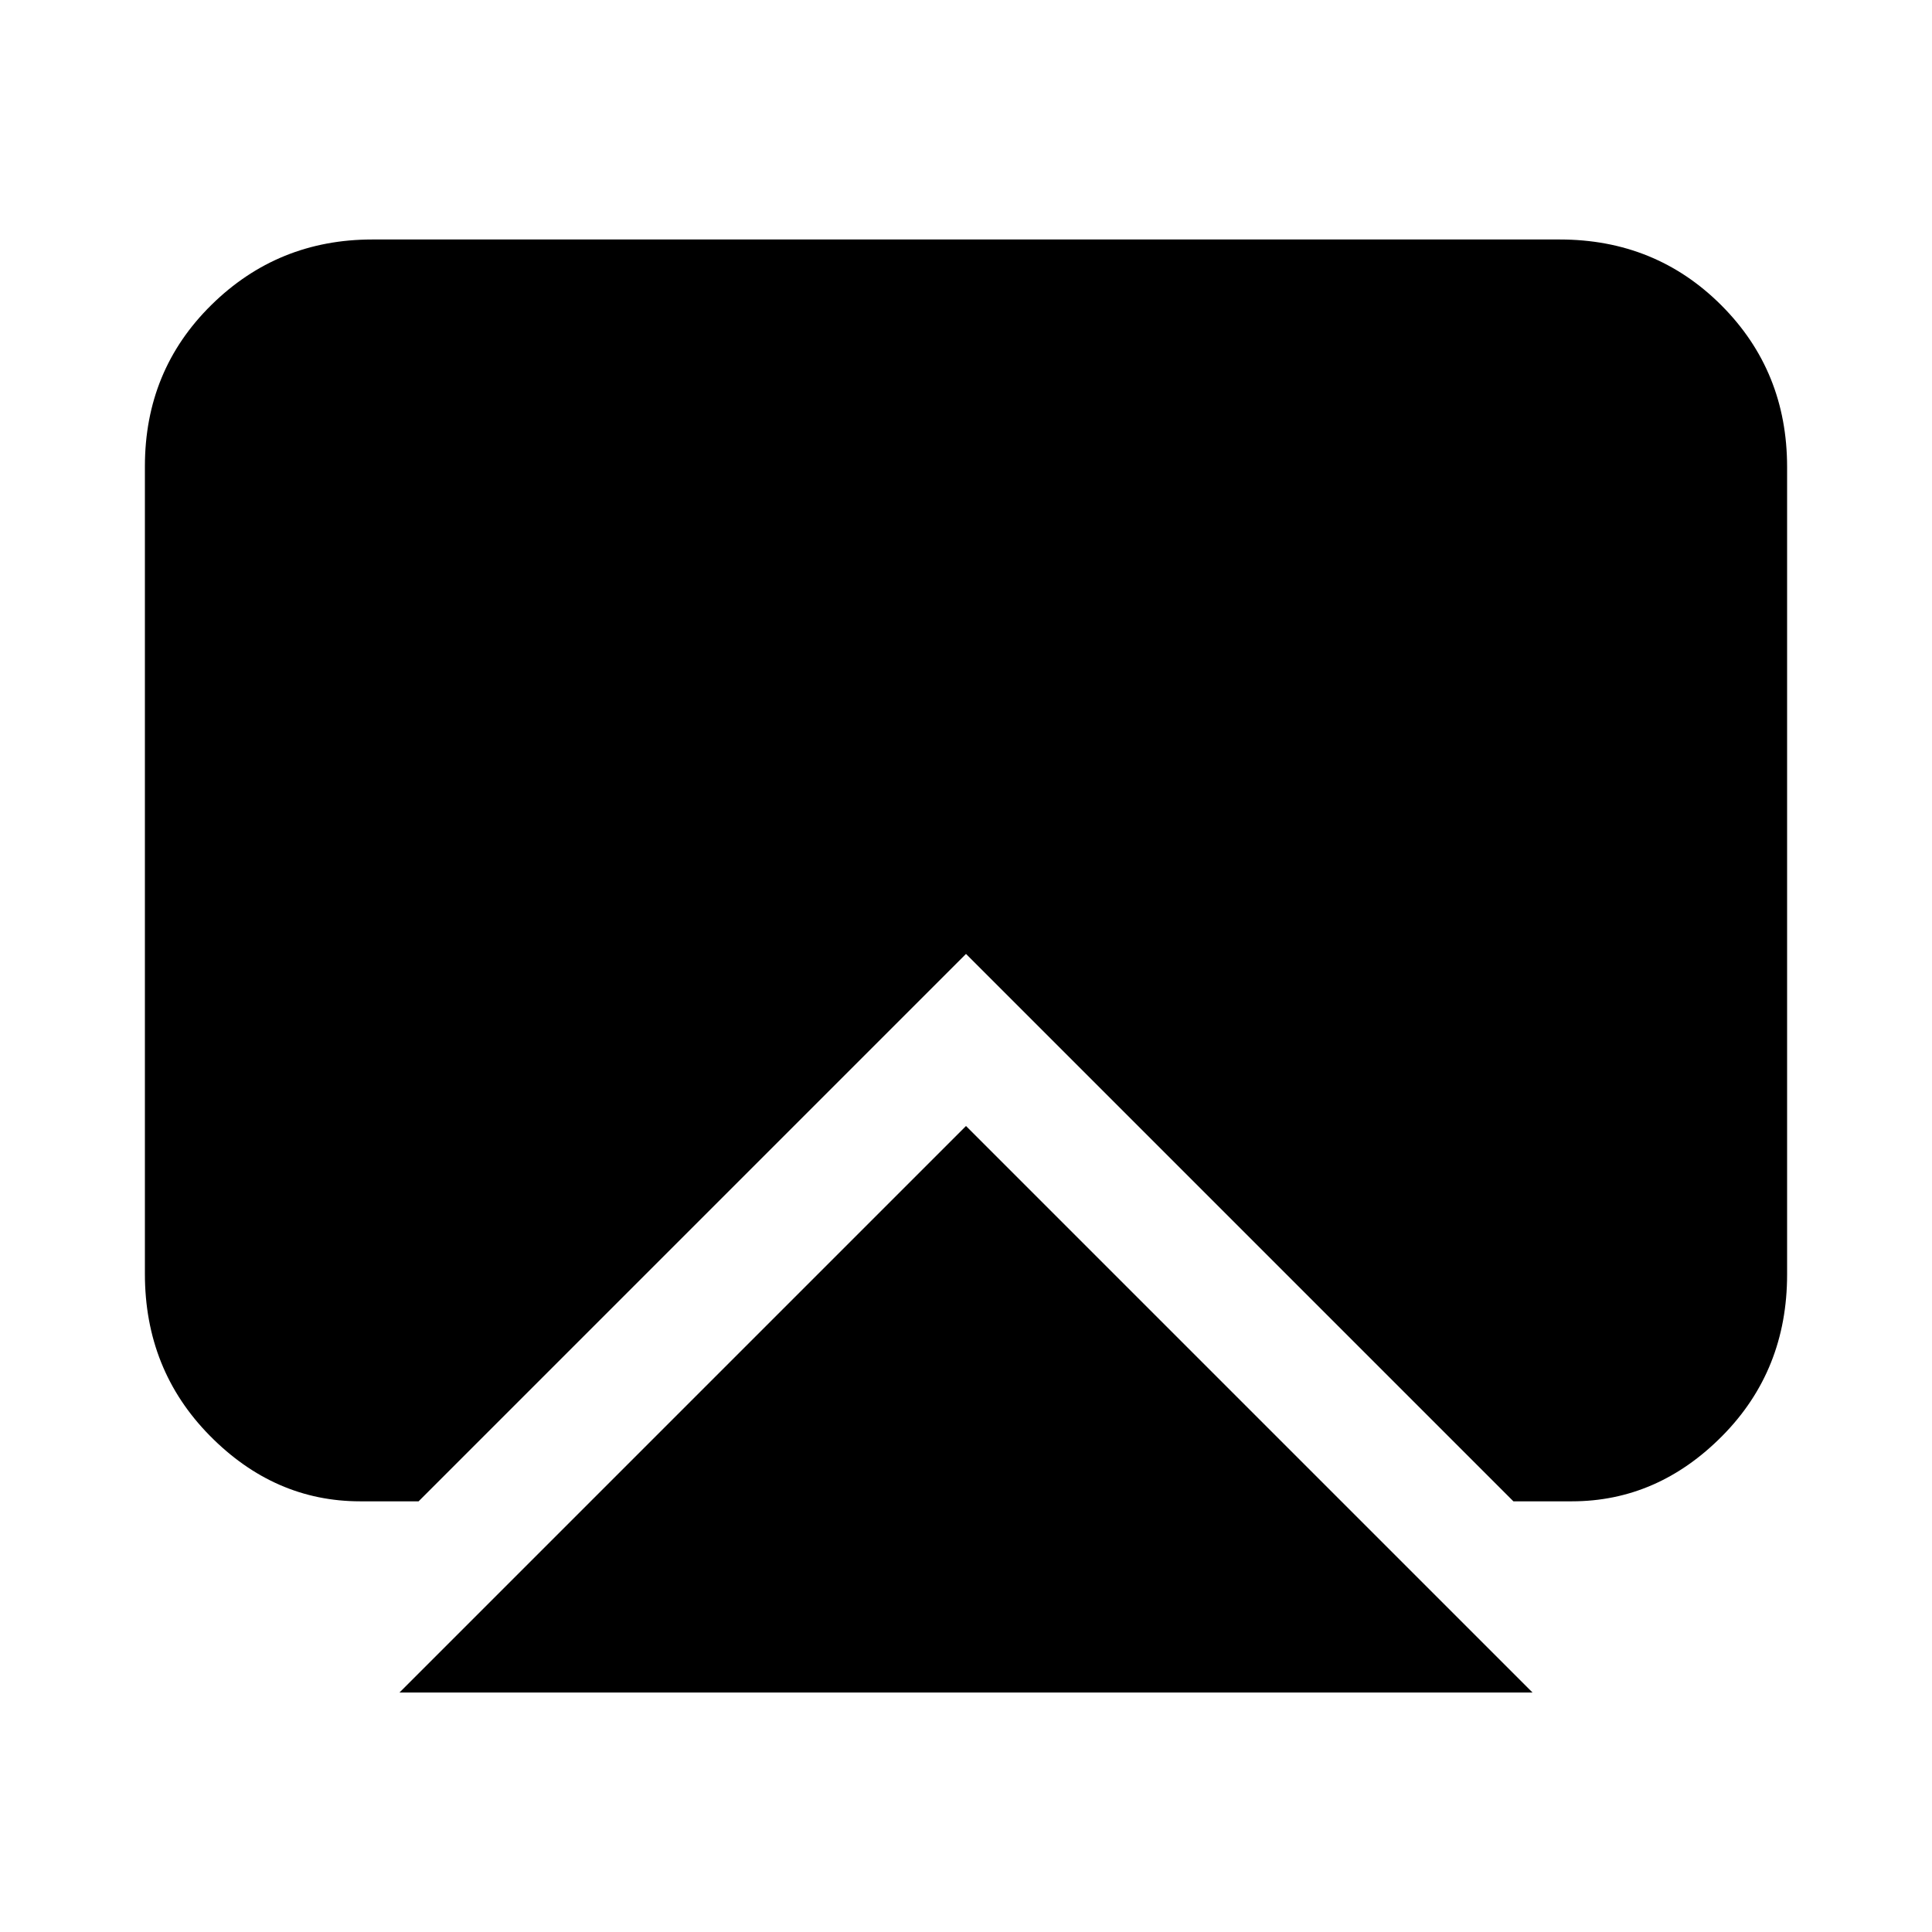 <svg xmlns="http://www.w3.org/2000/svg" height="20" viewBox="0 -960 960 960" width="20"><path d="M198.5-119 480-400.5 761.5-119h-563ZM179-214q-42.64 0-74.82-32.69Q72-279.39 72-327.04v-401.24q0-47.66 33.03-80.19T185-841h590q47.64 0 80.32 32.69Q888-775.61 888-727.96v401.24q0 47.66-32.18 80.19T781-214h-29L480-486 208-214h-29Z"/></svg>